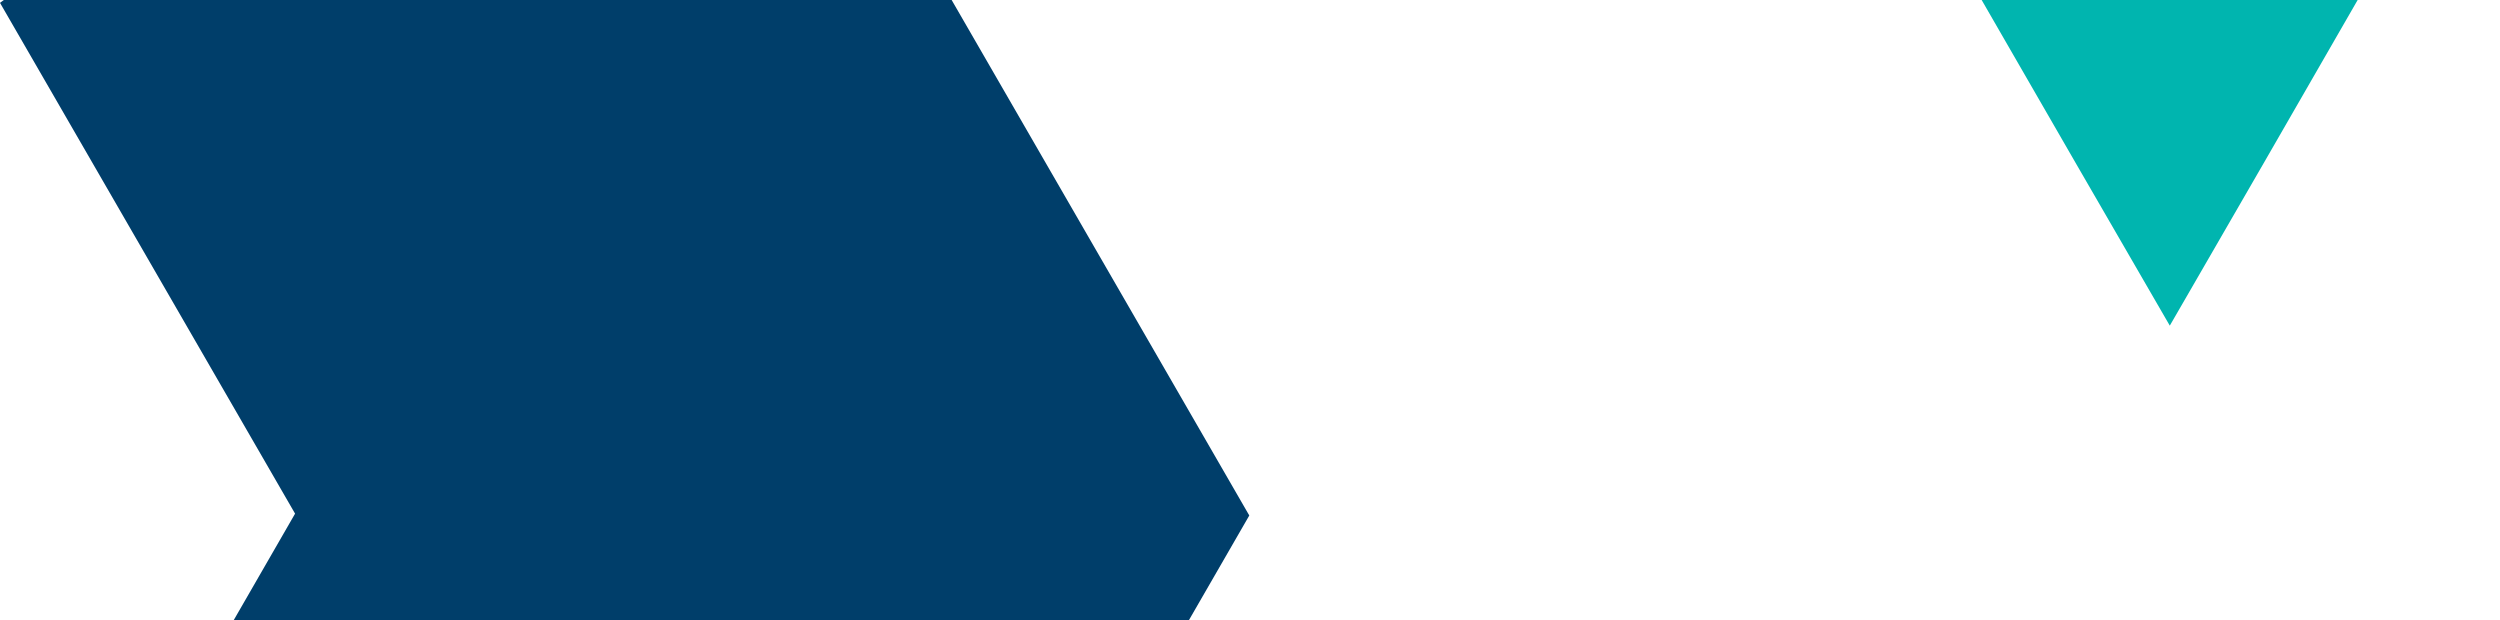 <?xml version="1.0" encoding="utf-8"?>
<!-- Generator: Adobe Illustrator 24.0.1, SVG Export Plug-In . SVG Version: 6.00 Build 0)  -->
<svg version="1.1" id="Layer_1" xmlns="http://www.w3.org/2000/svg" xmlns:xlink="http://www.w3.org/1999/xlink" x="0px" y="0px"
	 viewBox="0 0 1758 436" style="enable-background:new 0 0 1758 436;" xml:space="preserve">
<style type="text/css">
	.st0{fill:#003E6A;}
	.st1{fill:#00B5AF;}
</style>
<polygon class="st0" points="0,2 207.5,361.2 164.4,436 836.1,436 878.5,362.5 669.2,0 2.7,0 "/>
<polygon class="st1" points="1525.7,0 1393.5,0 1459.6,114.6 1525.8,229 1591.9,114.6 1657.9,0 "/>
</svg>
